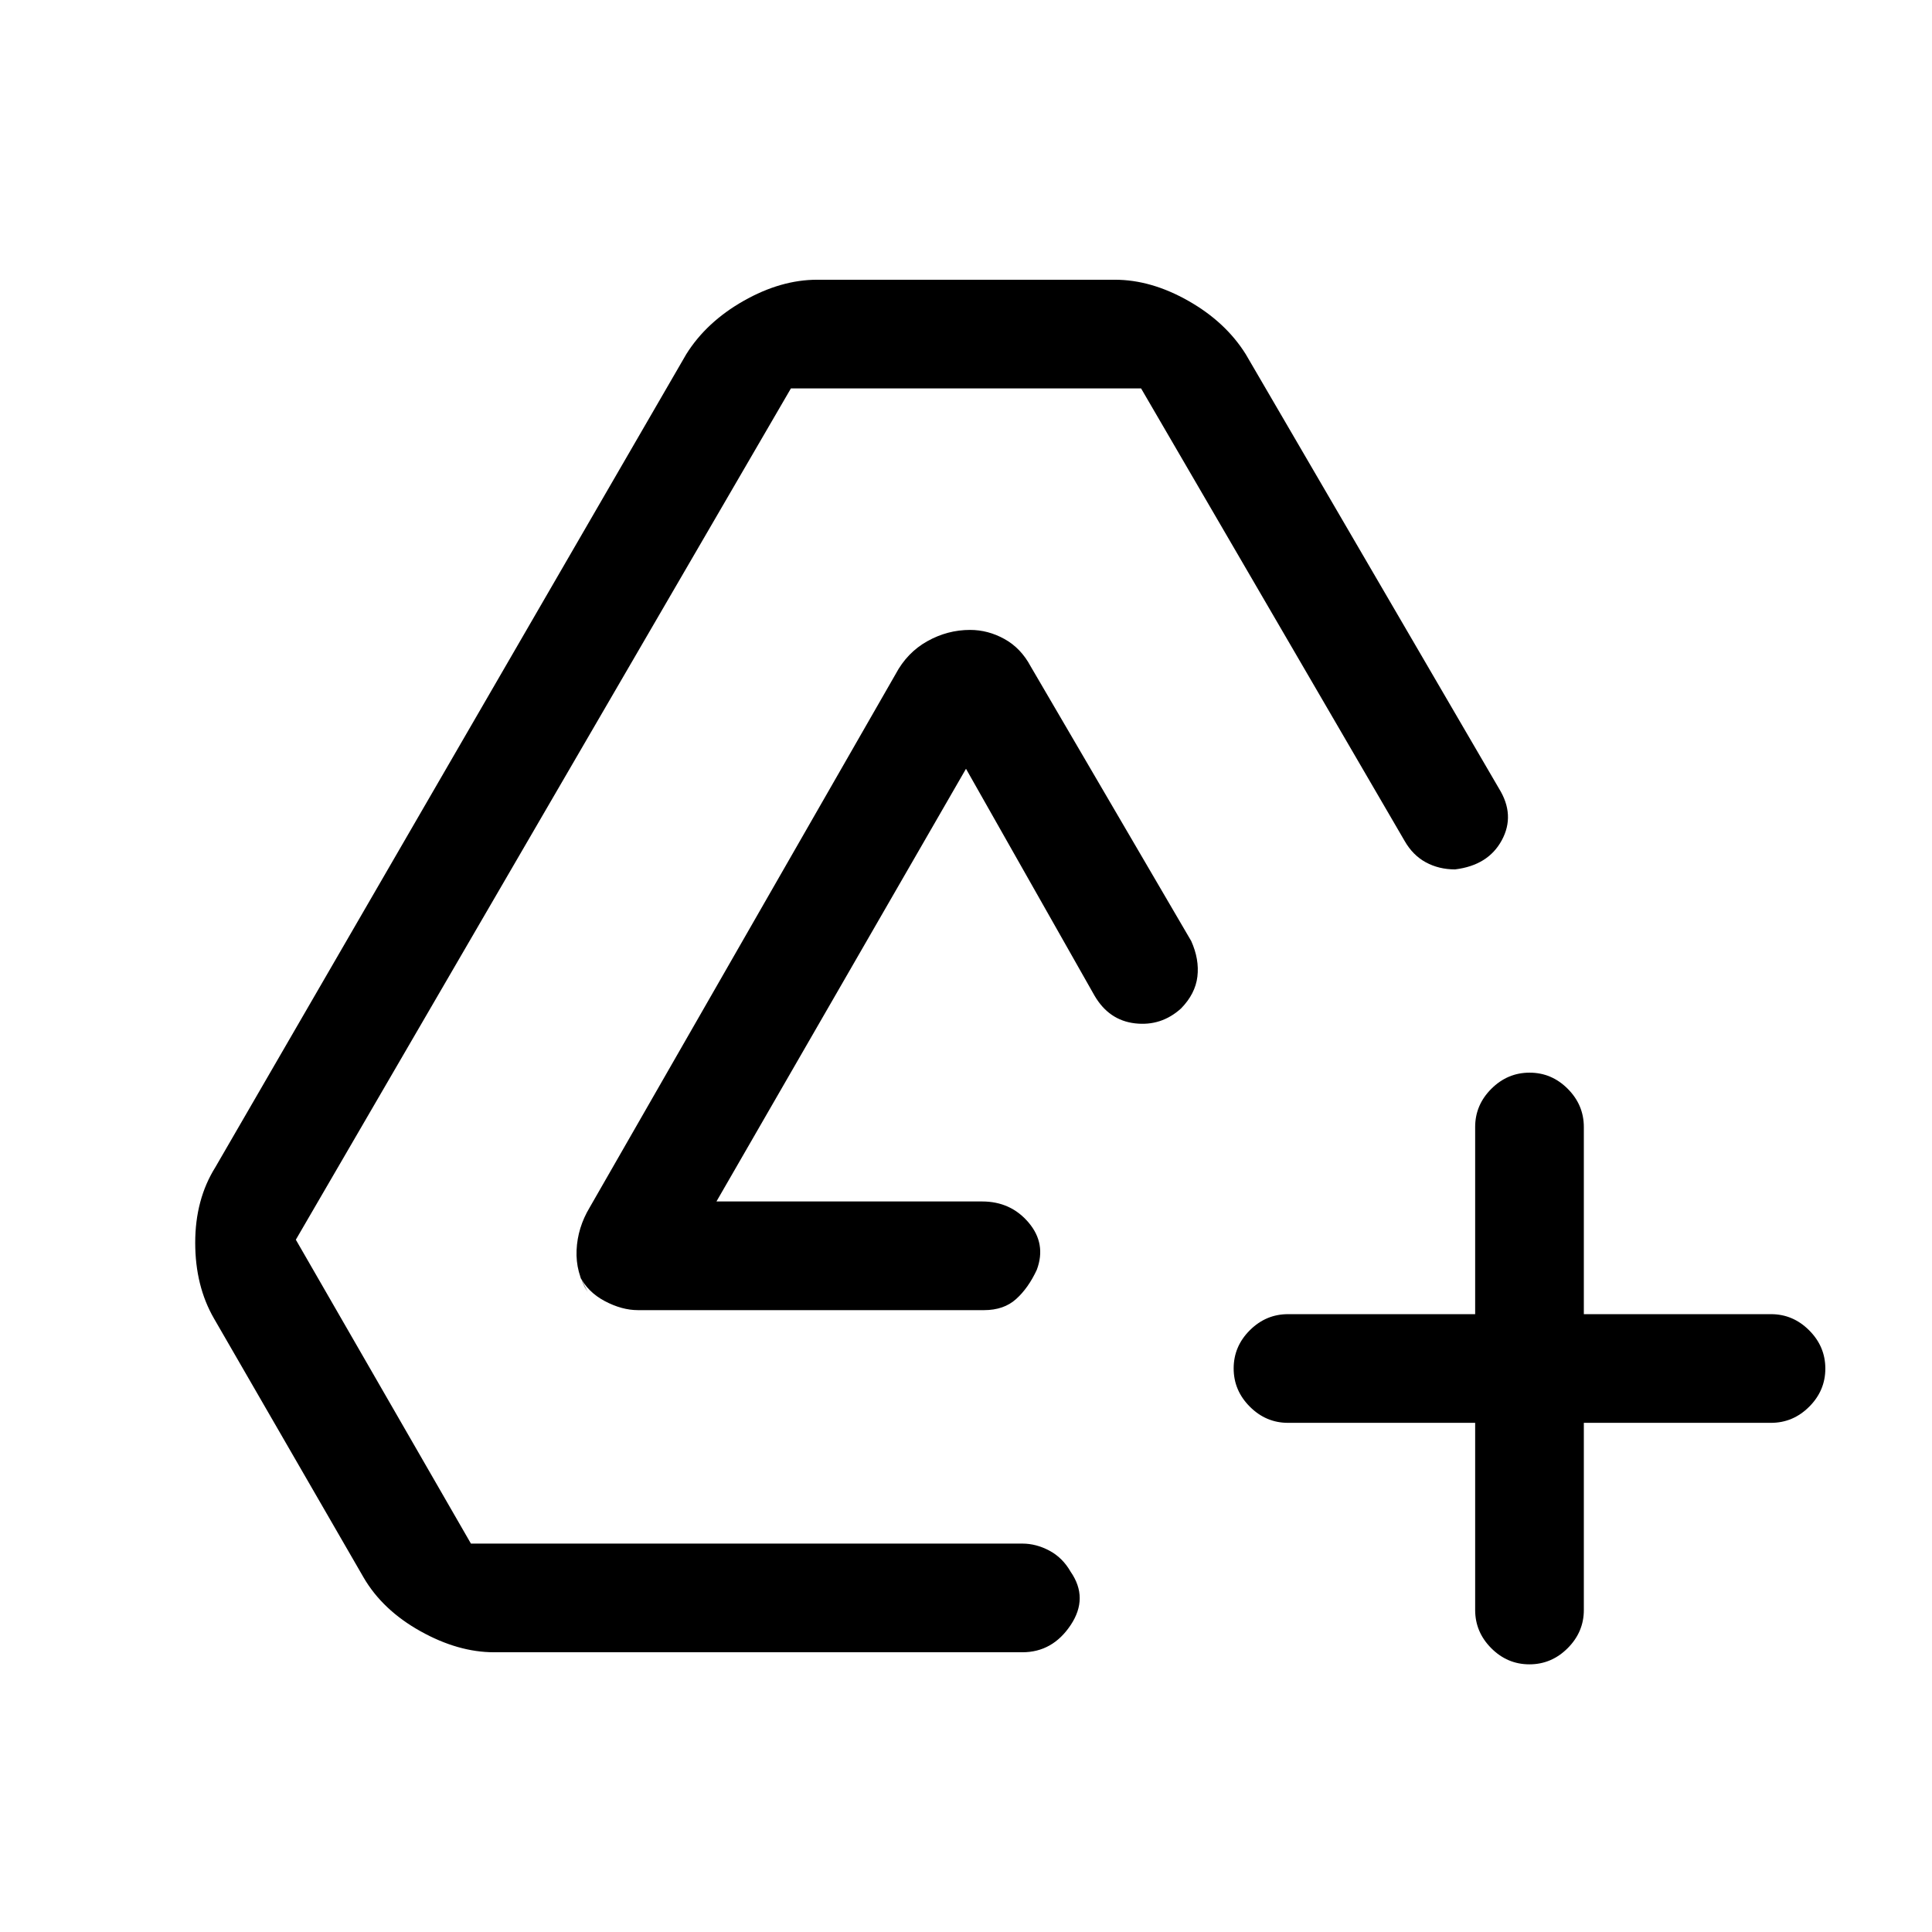 <svg xmlns="http://www.w3.org/2000/svg" height="24" viewBox="0 -960 960 960" width="24"><path d="M245.5-139q-17.89 0-36.66-10.5-18.77-10.5-28.18-26.67l-74.32-128.66Q97-321 97-342.5t10-37.5l234-404q10-16 28.5-26.5T406-821h148q18 0 36.5 10.5T619-784l125.85 215.84Q753-555 746.24-542.5 739.49-530 723-528q-8 0-14.48-3.5-6.47-3.5-10.55-10.61L567-767H393L147-344l87 151h274q6.85 0 13.42 3.5Q528-186 532-179q9 13 0 26.5T508-139H245.5ZM317-309q-8 0-16.5-4.5T288-326l4 8q-6-9.68-5.5-20.84T293-360l152-265q5.71-10.75 15.77-16.38Q470.83-647 482-647q8.97 0 17.13 4.53 8.16 4.52 12.99 13.57l79.78 136.47q4.1 9.12 3.08 17.69-1.02 8.57-8.13 15.84Q577-450 564-451.5q-13-1.5-20.16-13.81L480-578 356-363h132q14.24 0 23.12 10.5t4.08 23.41Q511-320 504.89-314.5q-6.1 5.5-15.91 5.5H317Zm416 56h-93q-10.95 0-18.97-8.04-8.03-8.03-8.03-19 0-10.96 8.03-18.96 8.02-8 18.97-8h93v-93q0-10.95 8.04-18.98 8.03-8.02 19-8.02 10.96 0 18.96 8.02 8 8.03 8 18.98v93h93q10.95 0 18.97 8.04 8.03 8.03 8.03 19 0 10.96-8.03 18.96-8.02 8-18.97 8h-93v93q0 10.95-8.04 18.98-8.03 8.02-19 8.02-10.96 0-18.96-8.02-8-8.03-8-18.98v-93Z"/></svg>
